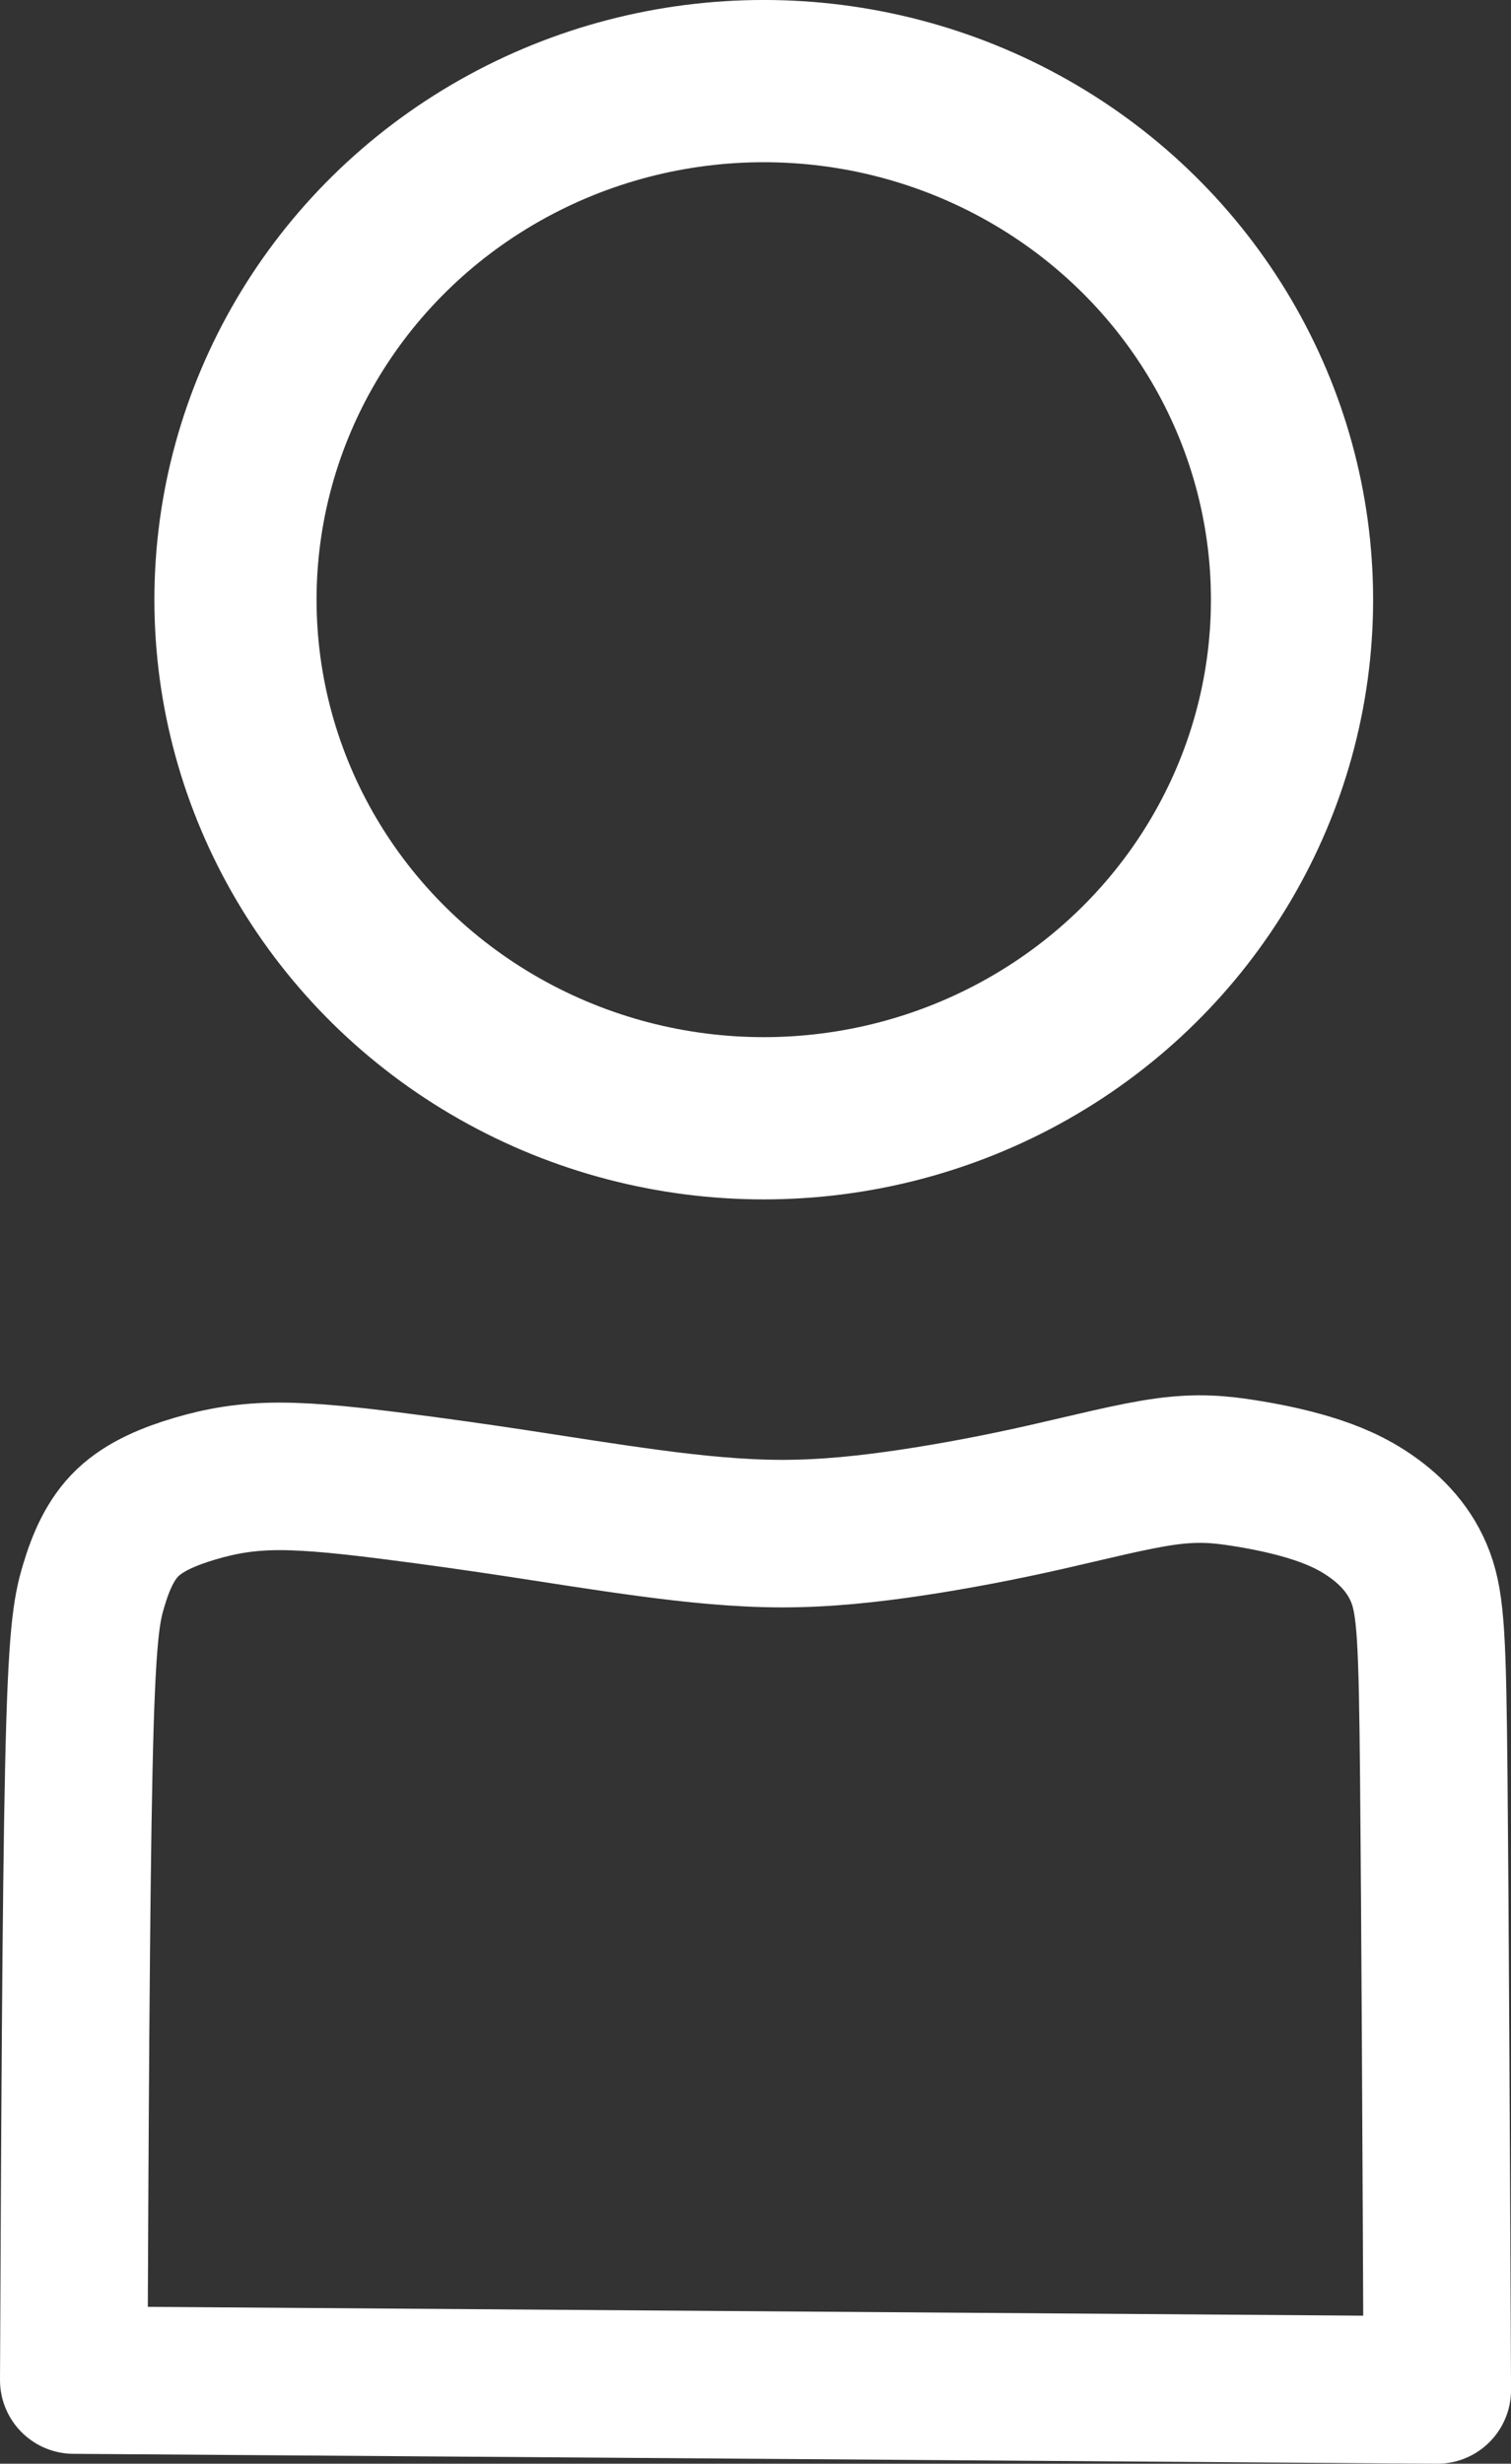<?xml version="1.0" encoding="UTF-8" standalone="no"?>
<!-- Created with Inkscape (http://www.inkscape.org/) -->

<svg
   width="38.731"
   height="63.124"
   viewBox="0 0 38.731 63.124"
   version="1.1"
   id="SVGRoot"
   xmlns="http://www.w3.org/2000/svg"
   xmlns:svg="http://www.w3.org/2000/svg">
  <rect x="0" y="0" width="38.731" height="63.124" fill="#333333" stroke="none"/>
  <defs
     id="defs1049" />
  <g
     id="layer1"
     transform="translate(-13.259,-0.291)">
    <ellipse
       style="fill:none;fill-opacity:1;fill-rule:evenodd;stroke:#ffffff;stroke-width:4.157;stroke-linecap:round;stroke-linejoin:round;stroke-dasharray:none;stroke-opacity:1;paint-order:stroke fill markers"
       id="path3086"
       cx="32.836"
       cy="15.656"
       rx="13.541"
       ry="13.287" />
    <path
       style="fill:none;fill-opacity:1;fill-rule:evenodd;stroke:#ffffff;stroke-width:3.78;stroke-linecap:round;stroke-linejoin:round;stroke-dasharray:none;stroke-opacity:1;paint-order:stroke fill markers"
       d="m 15.149,61.271 c 0.028,-6.15 0.056,-12.299 0.131,-15.694 0.074,-3.395 0.194,-4.037 0.378,-4.65 0.183,-0.614 0.43,-1.199 0.875,-1.623 0.445,-0.424 1.086,-0.684 1.735,-0.875 0.649,-0.191 1.305,-0.311 2.161,-0.311 0.855,3.8e-5 1.913,0.12 2.971,0.255 1.058,0.135 2.115,0.284 3.197,0.449 1.083,0.165 2.19,0.344 3.318,0.494 1.127,0.15 2.274,0.269 3.4,0.269 1.126,-1.28e-4 2.233,-0.12 3.355,-0.289 1.122,-0.17 2.258,-0.389 3.383,-0.643 1.126,-0.254 2.242,-0.543 3.083,-0.658 0.841,-0.115 1.407,-0.055 1.98,0.034 0.573,0.089 1.15,0.207 1.705,0.375 0.555,0.169 1.083,0.386 1.591,0.744 0.509,0.358 0.998,0.855 1.262,1.562 0.264,0.707 0.303,1.619 0.337,5.134 0.034,3.515 0.062,9.589 0.09,15.682 0,0 -34.952,-0.254 -34.952,-0.254 z"
       id="path3261" />
  </g>
</svg>
